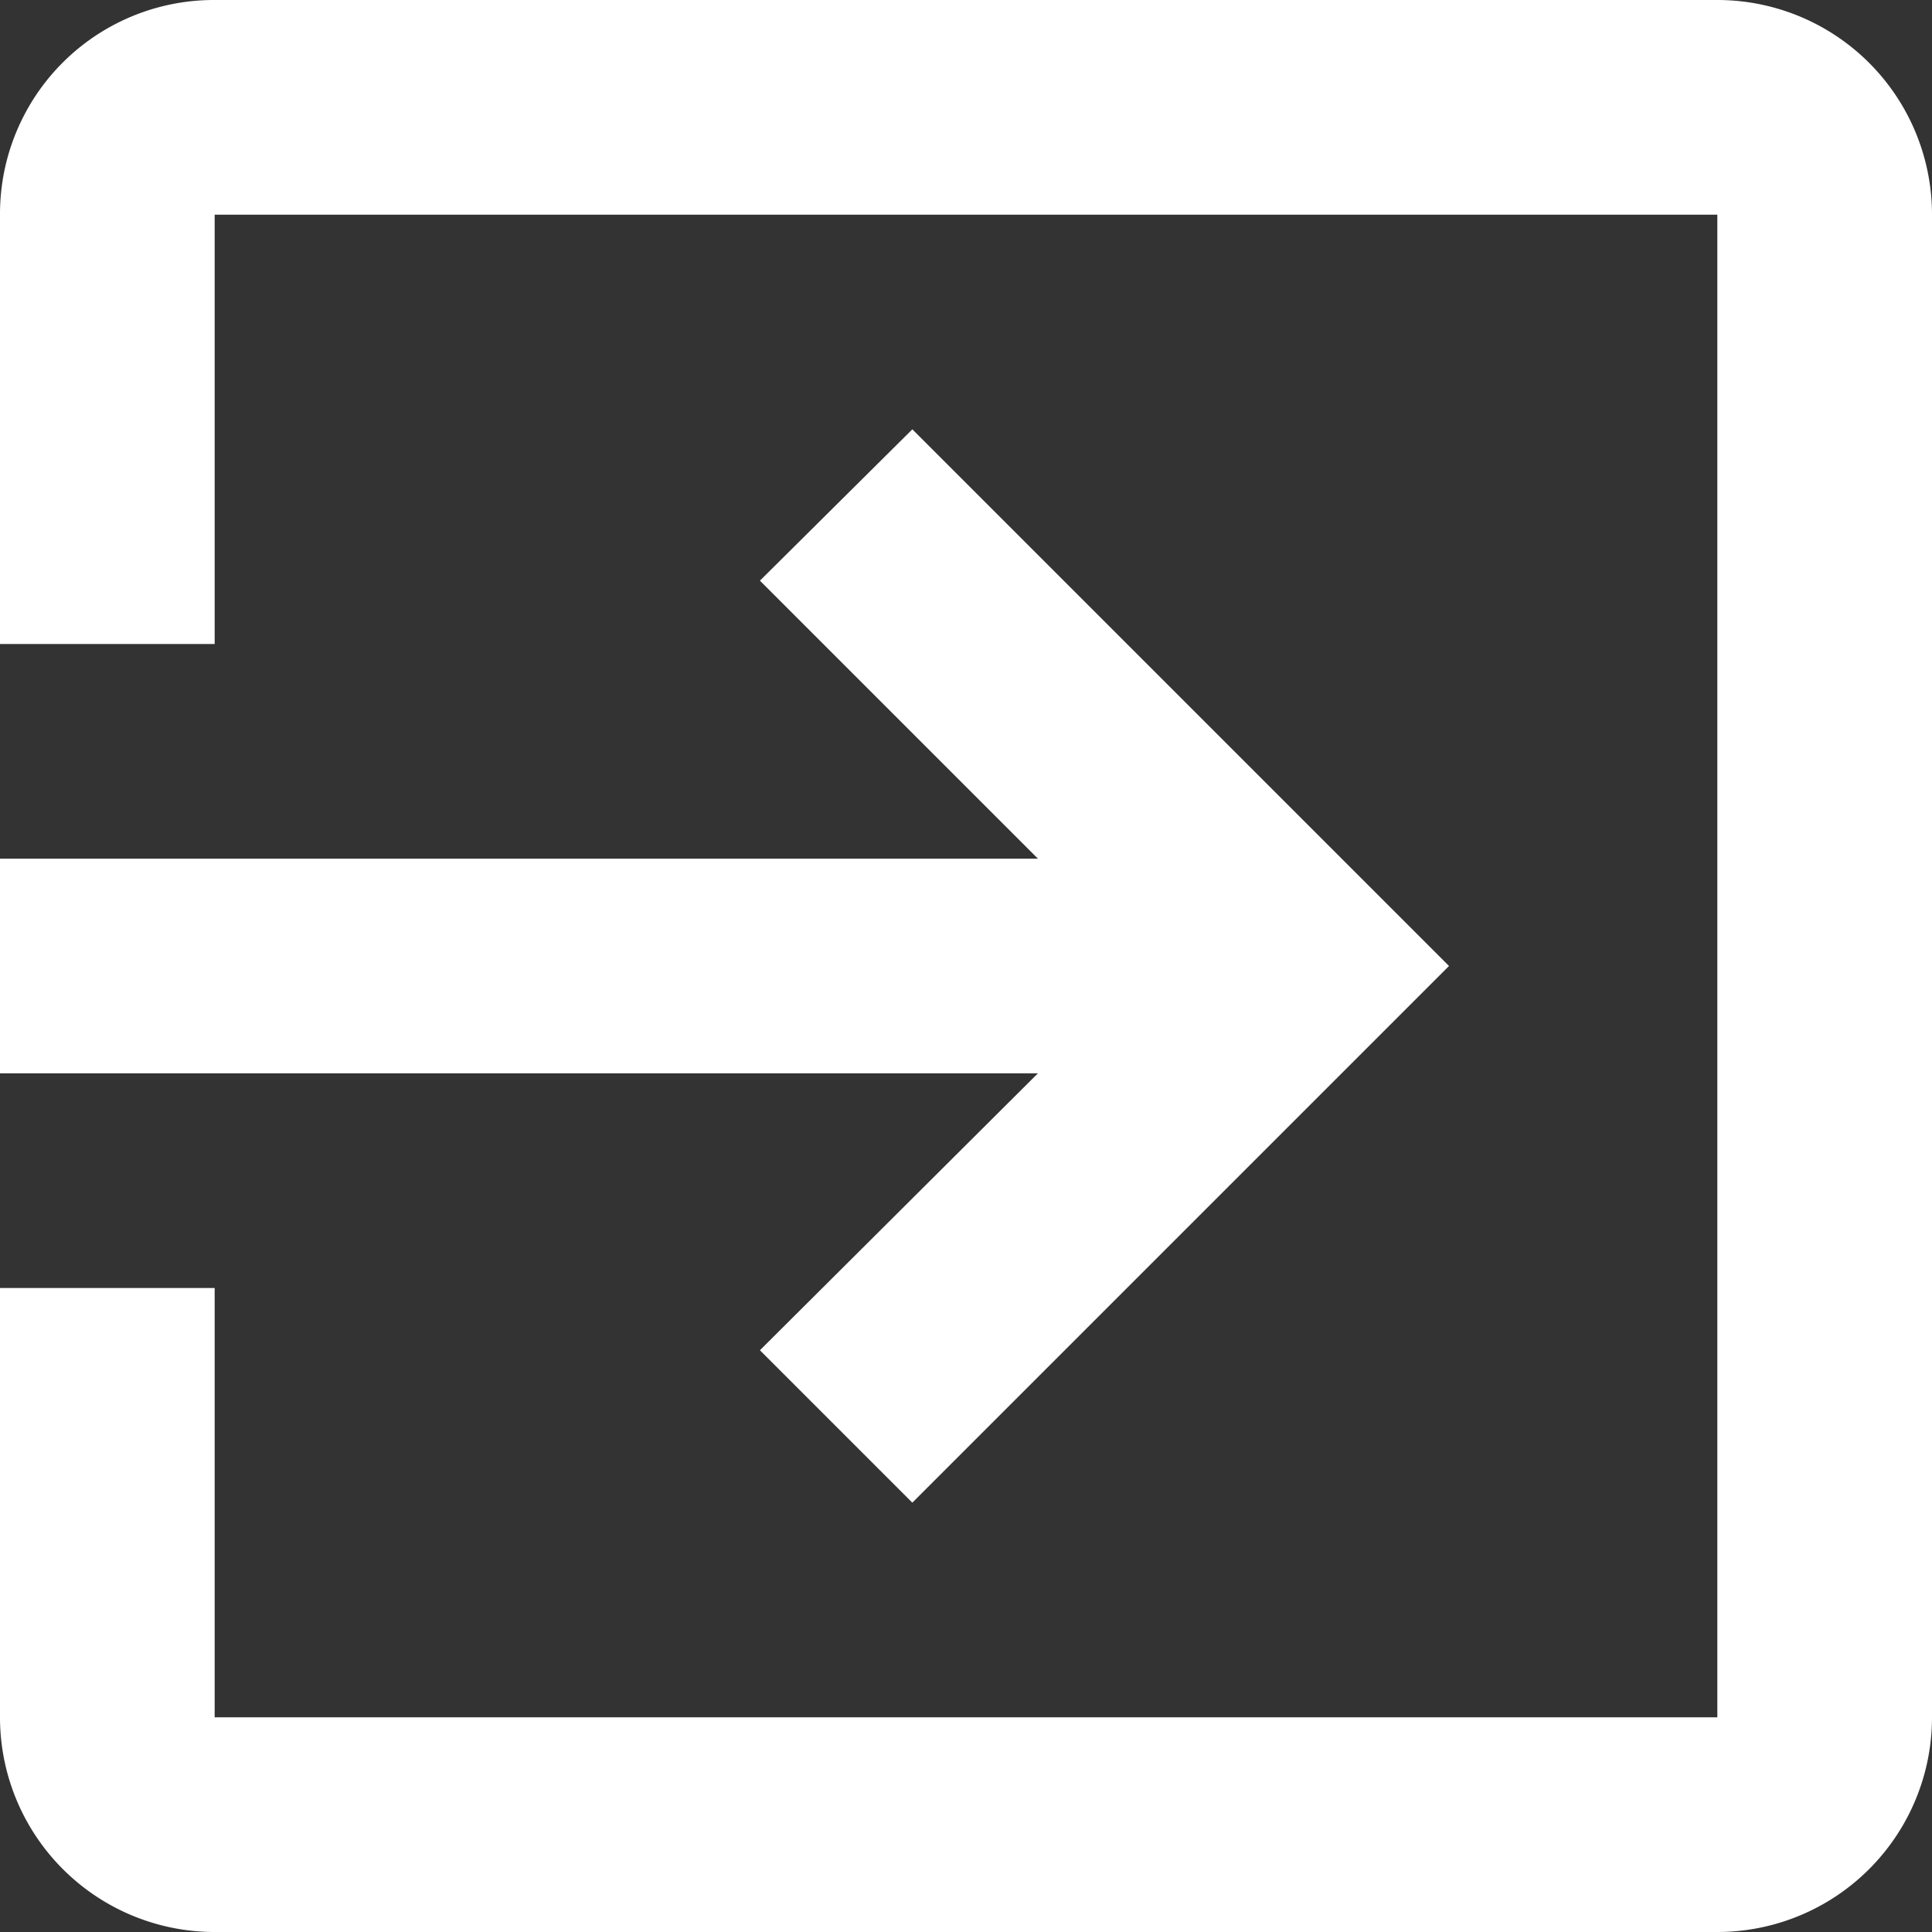 <svg xmlns="http://www.w3.org/2000/svg" width="18" height="18" viewBox="0 0 18 18">
  <rect x="0" y="0" width="18" height="18" fill="#333333" stroke="none"/>
  <path id="Caminho_822" data-name="Caminho 822" d="M1329.562,846h-14a1.993,1.993,0,0,0-2,2v4h2v-4h14v14h-14v-4h-2v4a2,2,0,0,0,2,2h14a2,2,0,0,0,2-2V848a2,2,0,0,0-2-2m-8.92,12.58,1.42,1.42,5-5-5-5-1.42,1.41,2.59,2.59h-9.67v2h9.67Z" transform="translate(-1313.562 -846)" fill="#fff"/>
</svg>
